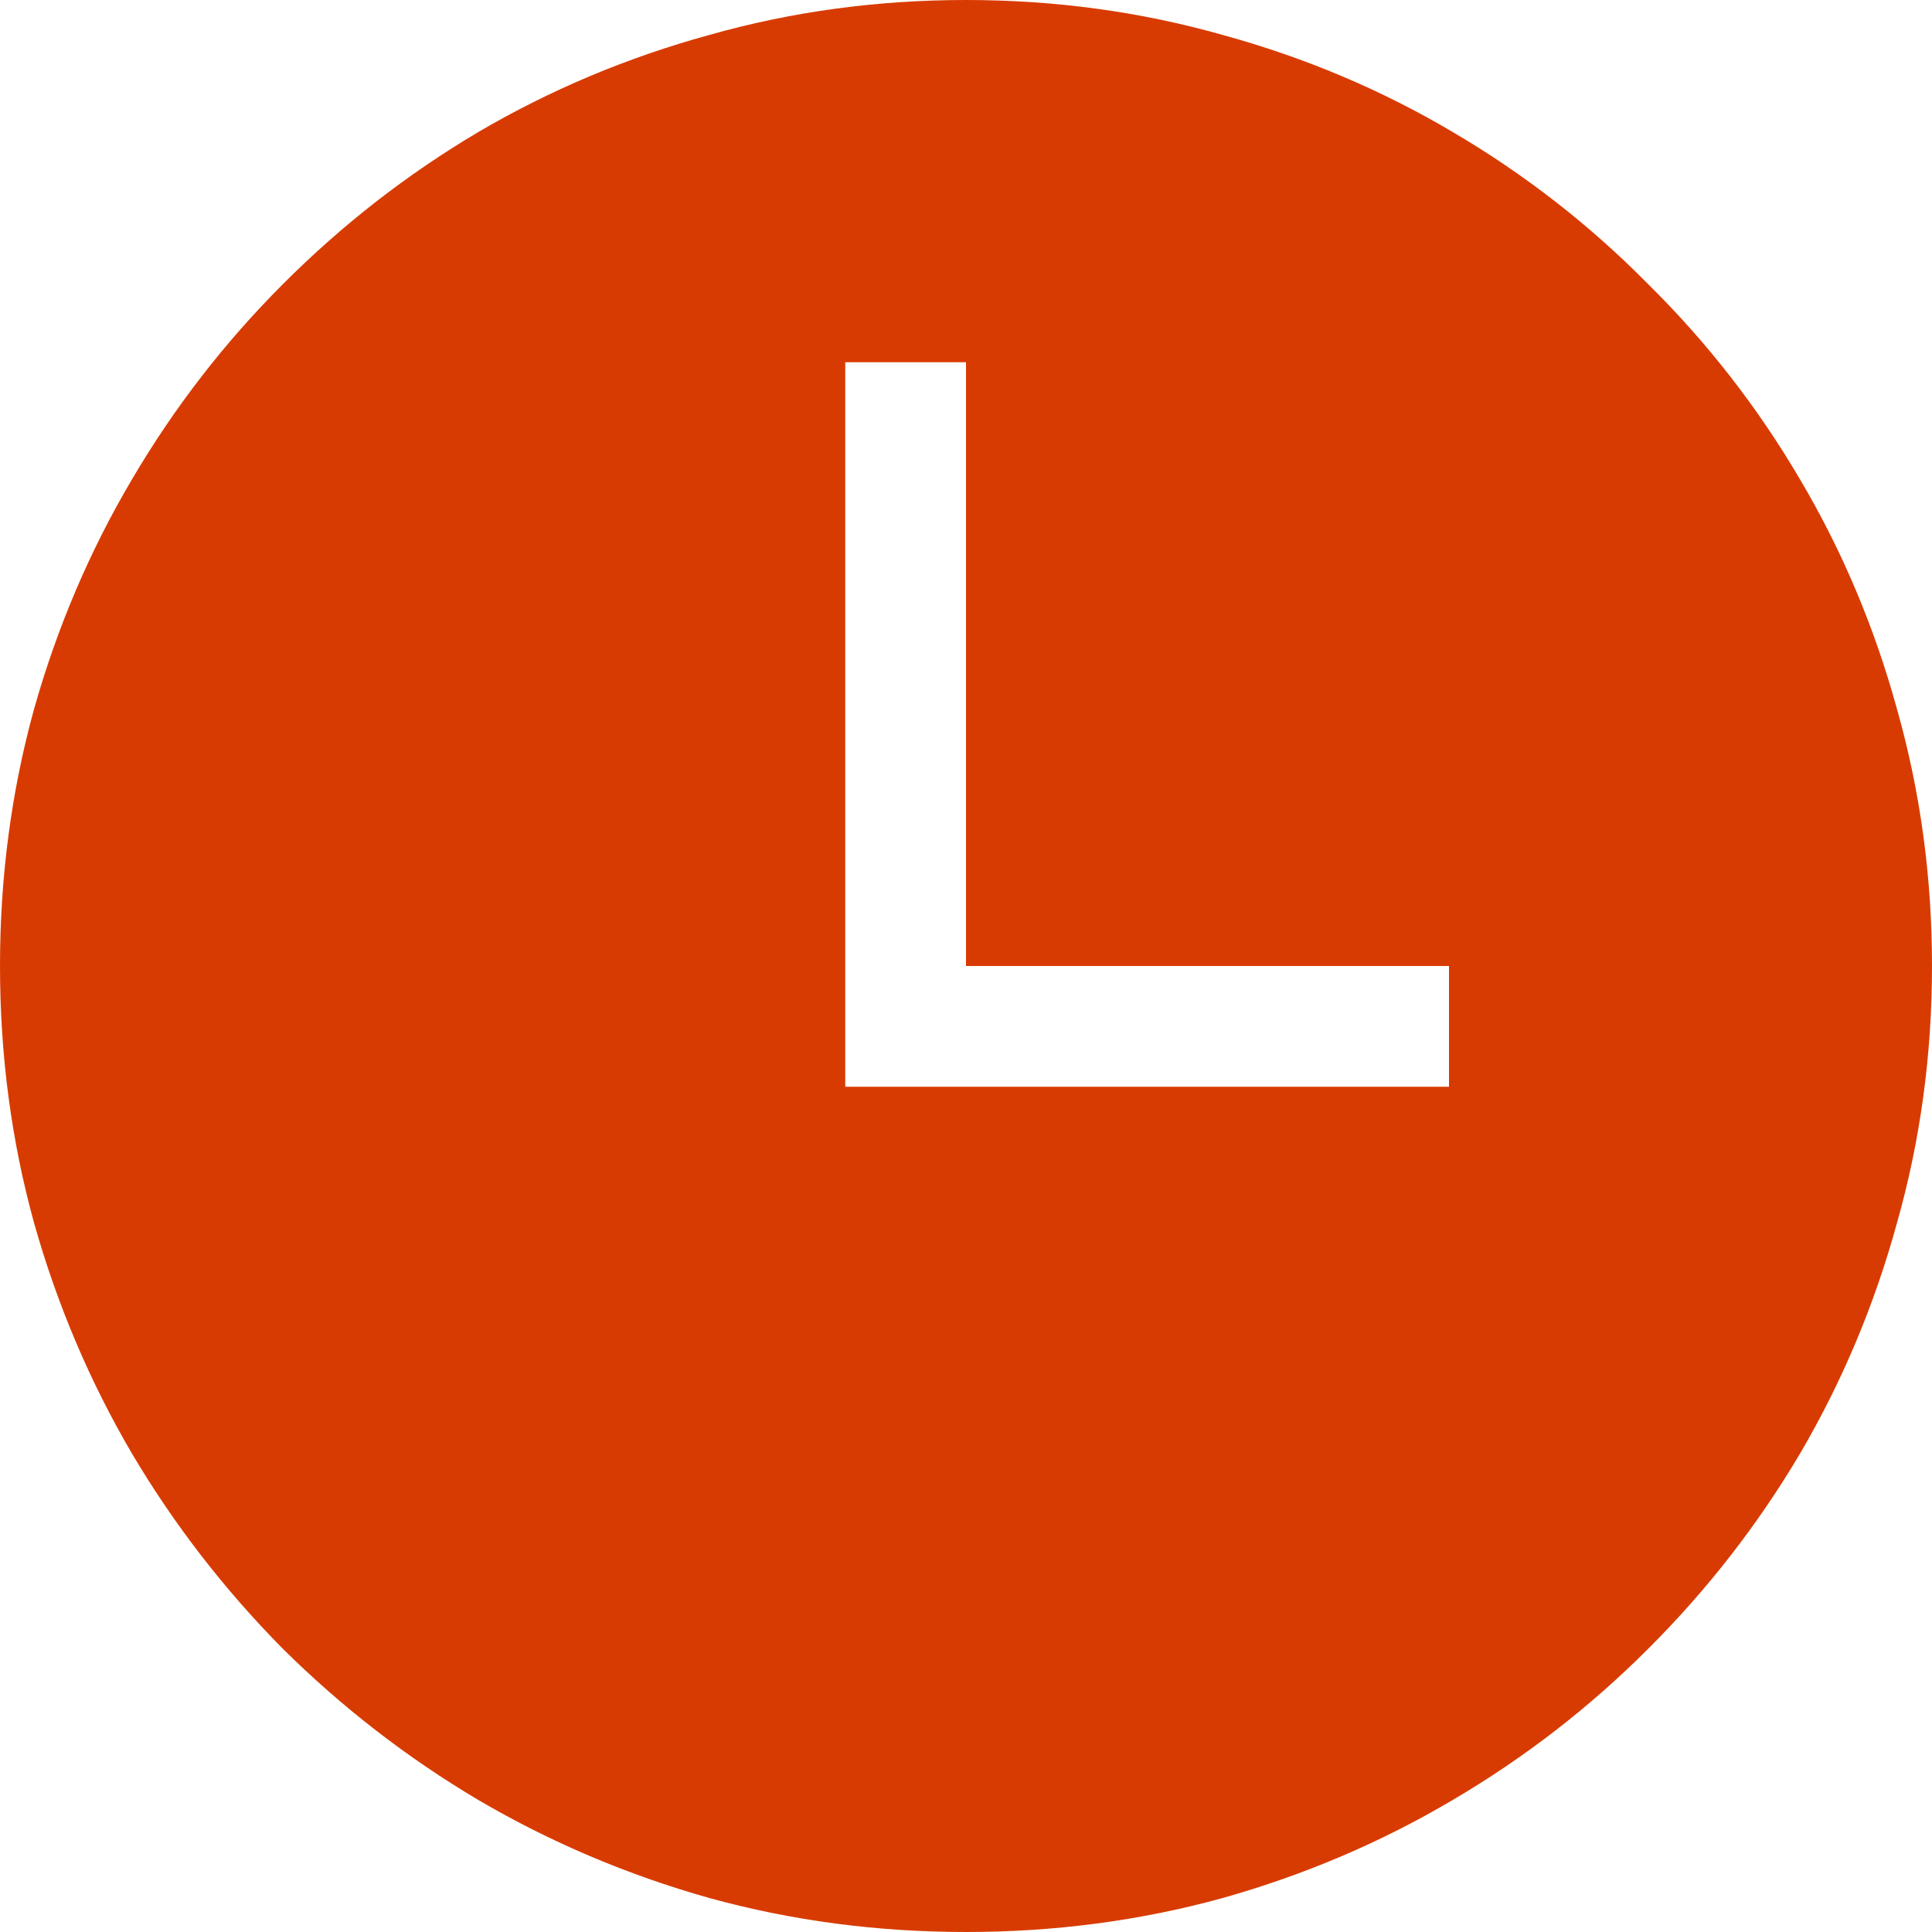 <svg width="12" height="12" viewBox="0 0 12 12" fill="none" xmlns="http://www.w3.org/2000/svg">
<path d="M6 0C6.551 0 7.082 0.072 7.594 0.217C8.105 0.357 8.582 0.559 9.023 0.82C9.469 1.082 9.873 1.396 10.236 1.764C10.604 2.127 10.918 2.531 11.18 2.977C11.441 3.418 11.643 3.895 11.783 4.406C11.928 4.918 12 5.449 12 6C12 6.551 11.928 7.082 11.783 7.594C11.643 8.105 11.441 8.584 11.18 9.029C10.918 9.471 10.604 9.875 10.236 10.242C9.873 10.605 9.469 10.918 9.023 11.18C8.582 11.441 8.105 11.645 7.594 11.789C7.082 11.93 6.551 12 6 12C5.449 12 4.918 11.93 4.406 11.789C3.895 11.645 3.416 11.441 2.971 11.18C2.529 10.918 2.125 10.605 1.758 10.242C1.395 9.875 1.082 9.471 0.82 9.029C0.559 8.584 0.355 8.105 0.211 7.594C0.07 7.082 0 6.551 0 6C0 5.449 0.07 4.918 0.211 4.406C0.355 3.895 0.559 3.418 0.82 2.977C1.082 2.531 1.395 2.127 1.758 1.764C2.125 1.396 2.529 1.082 2.971 0.82C3.416 0.559 3.895 0.357 4.406 0.217C4.918 0.072 5.449 0 6 0ZM9 6H6V2.25H5.25V6.75H9V6Z" fill="#D83B01"/>
</svg>
